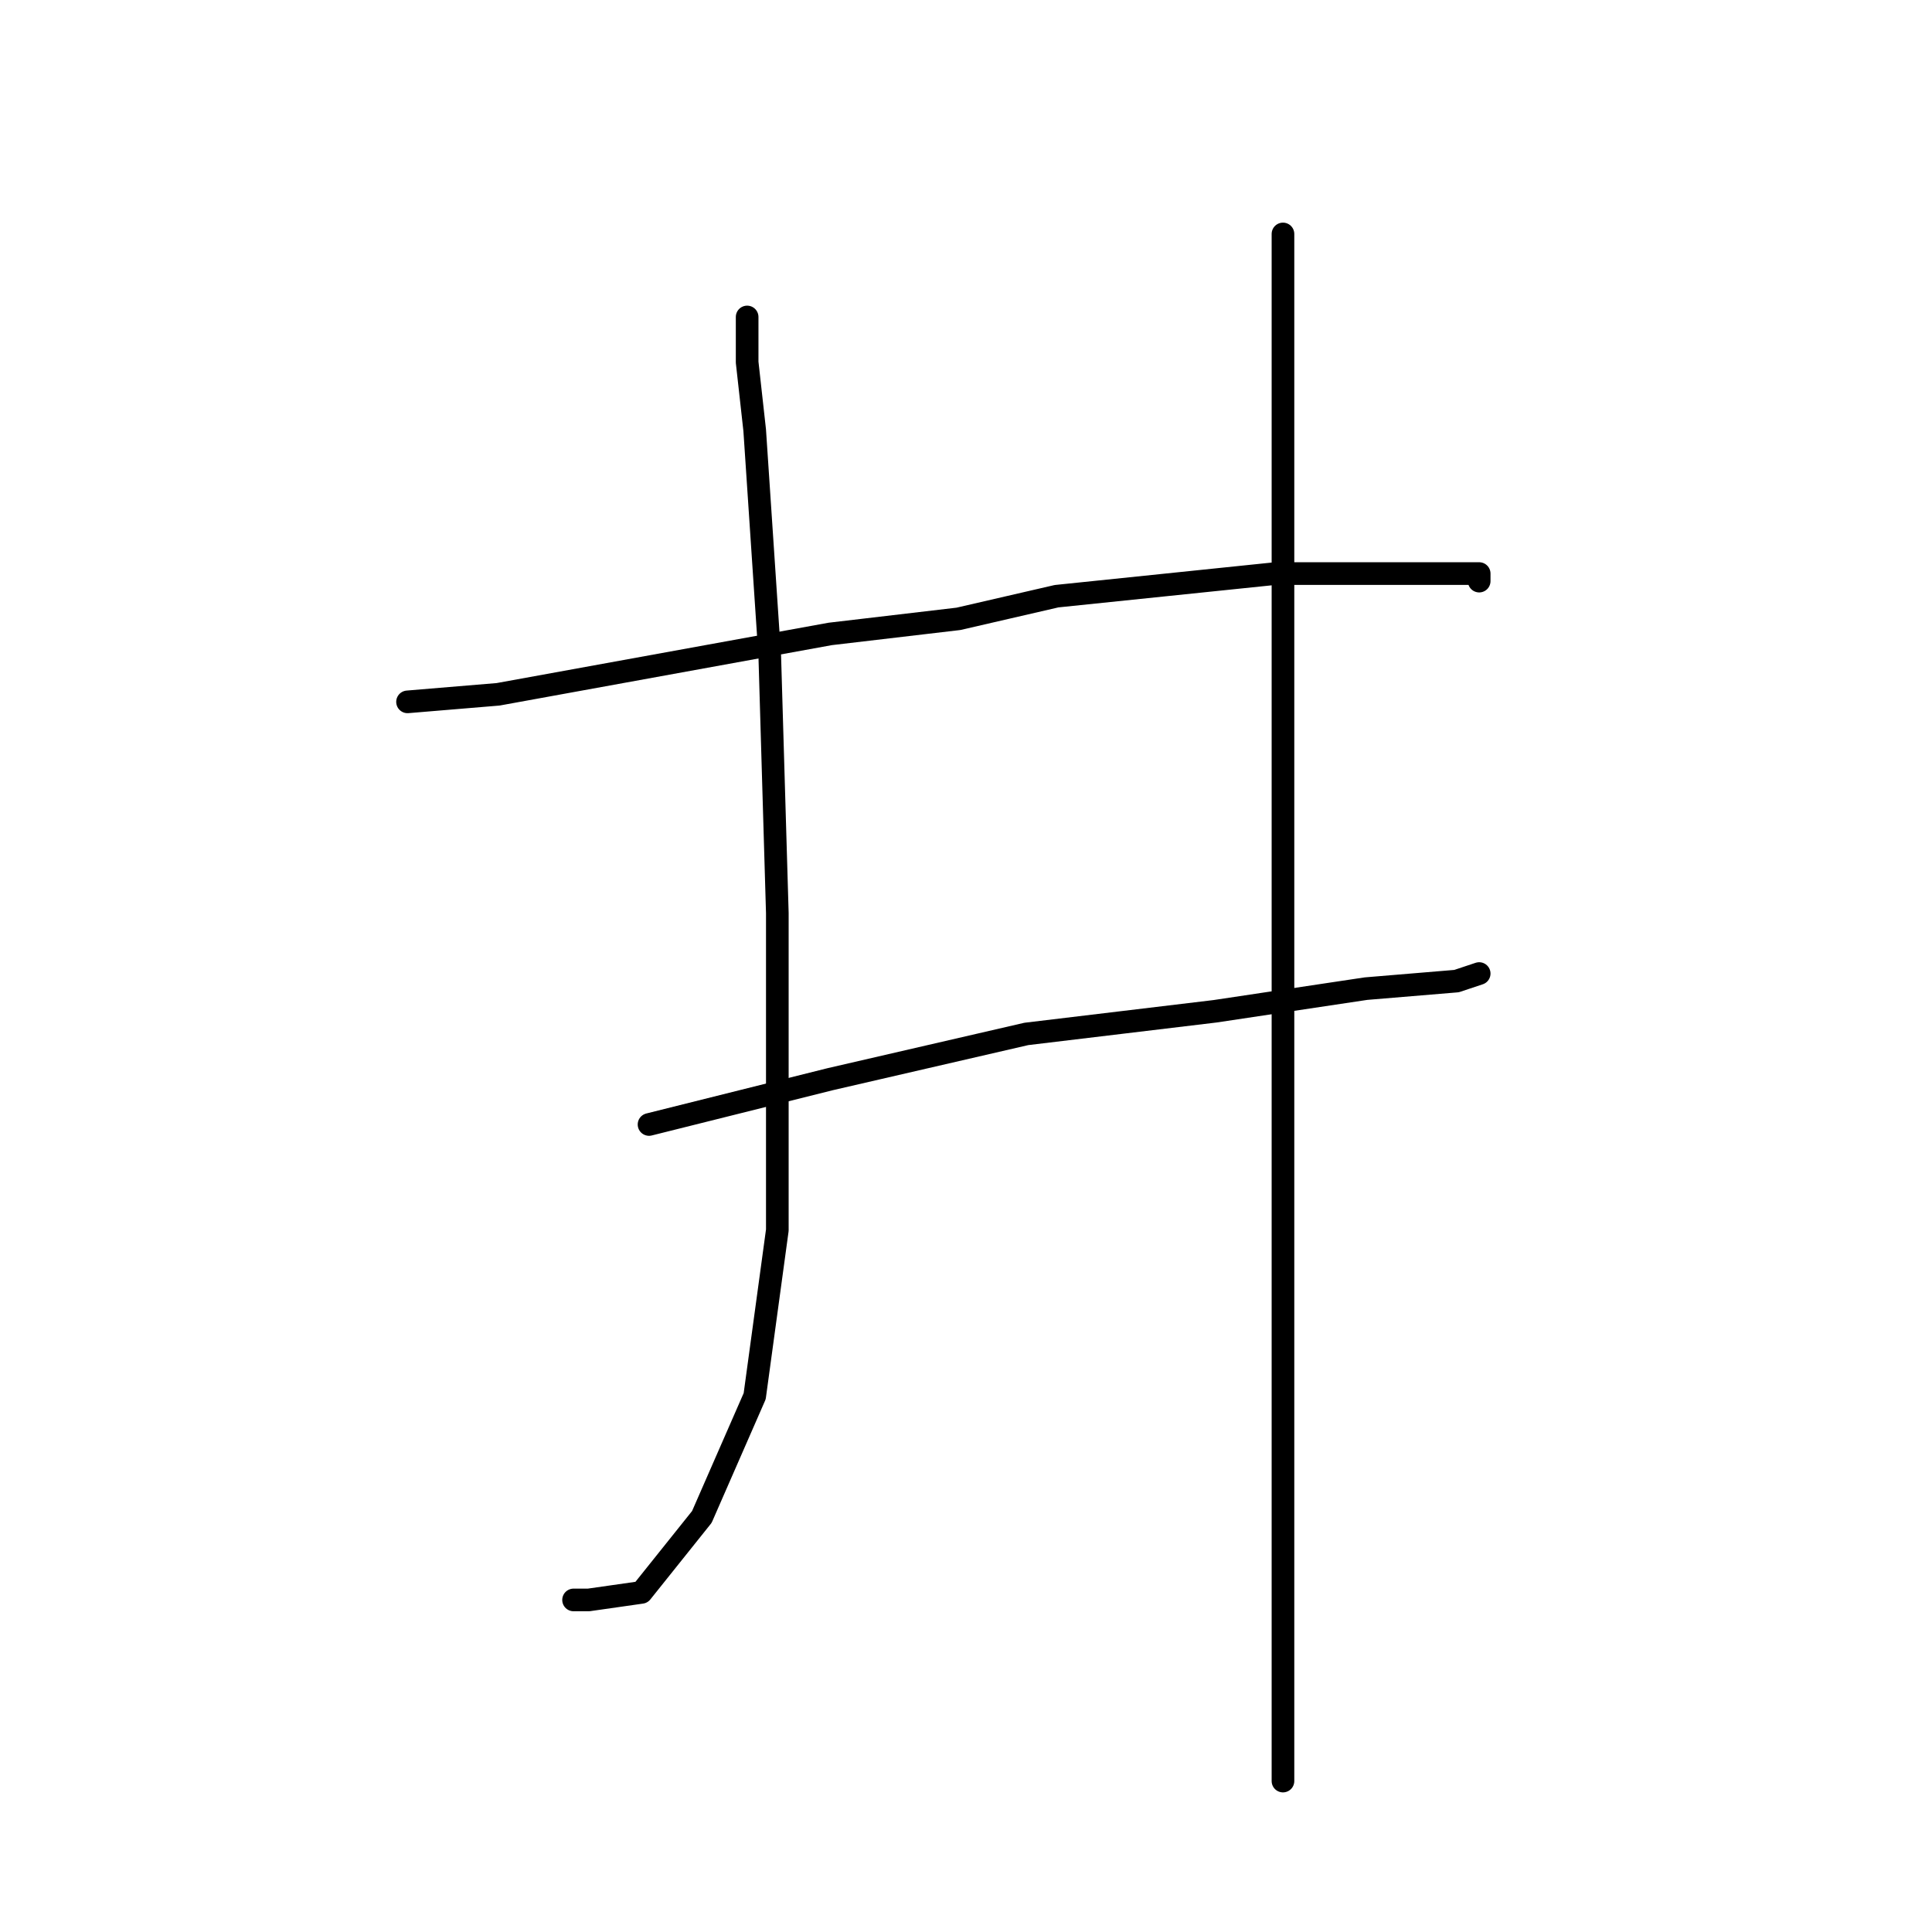 <?xml version="1.0" standalone="no"?>
    <svg width="256" height="256" xmlns="http://www.w3.org/2000/svg" version="1.1">
    <polyline stroke="black" stroke-width="3" stroke-linecap="round" fill="transparent" stroke-linejoin="round" points="99 42 99 48 100 57 102 87 103 121 103 136 103 163 100 185 93 201 85 211 78 212 76 212 76 212 " />
        <polyline stroke="black" stroke-width="3" stroke-linecap="round" fill="transparent" stroke-linejoin="round" points="54 93 66 92 110 84 127 82 140 79 169 76 187 76 196 76 196 77 196 77 " />
        <polyline stroke="black" stroke-width="3" stroke-linecap="round" fill="transparent" stroke-linejoin="round" points="86 149 110 143 136 137 161 134 181 131 193 130 196 129 196 129 " />
        <polyline stroke="black" stroke-width="3" stroke-linecap="round" fill="transparent" stroke-linejoin="round" points="170 31 170 43 170 57 170 94 170 134 170 169 170 200 170 224 170 236 170 236 " />
        </svg>